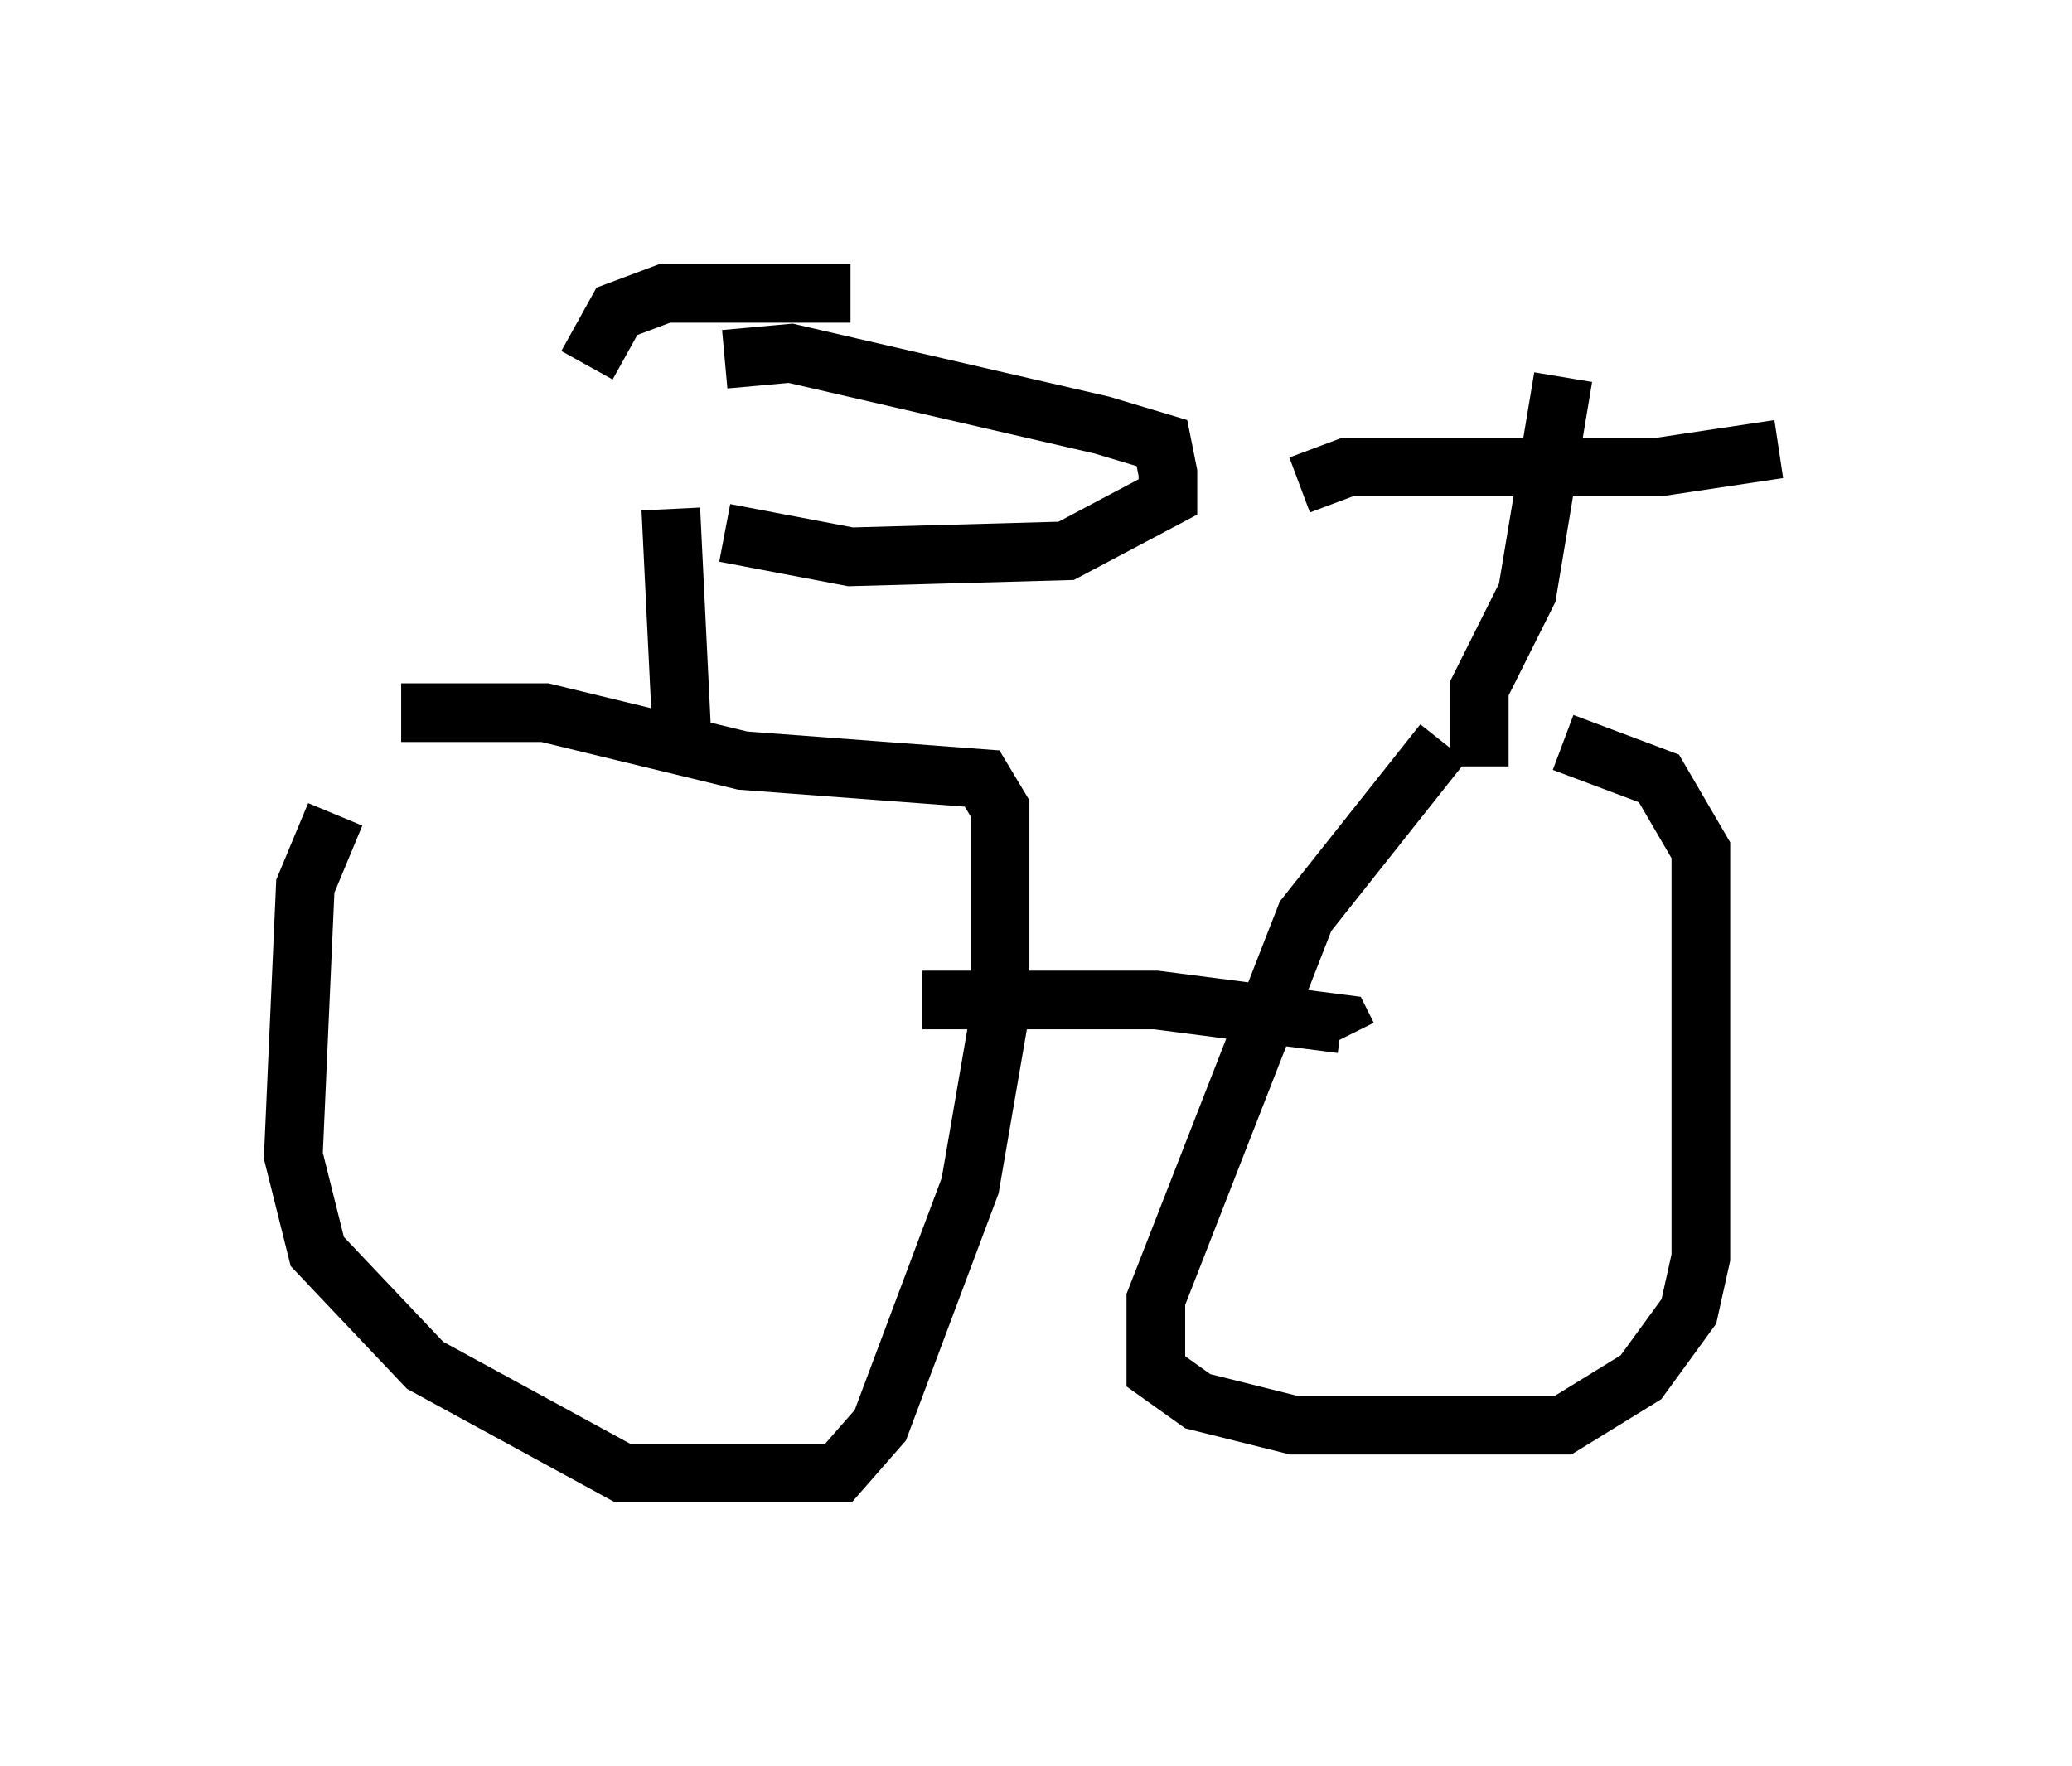 <?xml version="1.0" encoding="utf-8" ?>
<svg baseProfile="full" height="30.111" version="1.1" width="35.317" xmlns="http://www.w3.org/2000/svg" xmlns:ev="http://www.w3.org/2001/xml-events" xmlns:xlink="http://www.w3.org/1999/xlink"><defs /><rect fill="white" height="30.111" width="35.317" x="0" y="0" /><path d="M7.552, 12.861 m-1.838, 1.021 l-0.51, 1.225 -0.204, 4.594 l0.408, 1.633 1.838, 1.94 l3.369, 1.838 3.675, 0.0 l0.715, -0.817 1.531, -4.083 l0.51, -2.96 0.0, -3.471 l-0.306, -0.51 -4.083, -0.306 l-3.369, -0.817 -2.45, 0.0 m17.763, 0.51 l-2.348, 2.96 -2.552, 6.533 l0.0, 1.225 0.715, 0.51 l1.633, 0.408 4.594, 0.0 l1.327, -0.817 0.817, -1.123 l0.204, -0.919 0.0, -2.96 l0.0, -3.981 -0.715, -1.225 l-1.633, -0.613 m-10.923, 4.39 l3.981, 0.0 3.165, 0.408 l0.102, 0.204 m2.246, -4.594 l0.0, -1.327 0.817, -1.633 l0.613, -3.675 m-4.492, 1.838 l0.817, -0.306 5.308, 0.0 l2.042, -0.306 m-18.681, 5.206 l-0.204, -4.185 m3.063, -3.675 l-3.165, 0.0 -0.817, 0.306 l-0.51, 0.919 m2.348, 2.858 l2.144, 0.408 3.675, -0.102 l1.735, -0.919 0.0, -0.408 l-0.102, -0.51 -1.021, -0.306 l-5.308, -1.225 -1.123, 0.102 " fill="none" stroke="black" stroke-width="1" /></svg>
